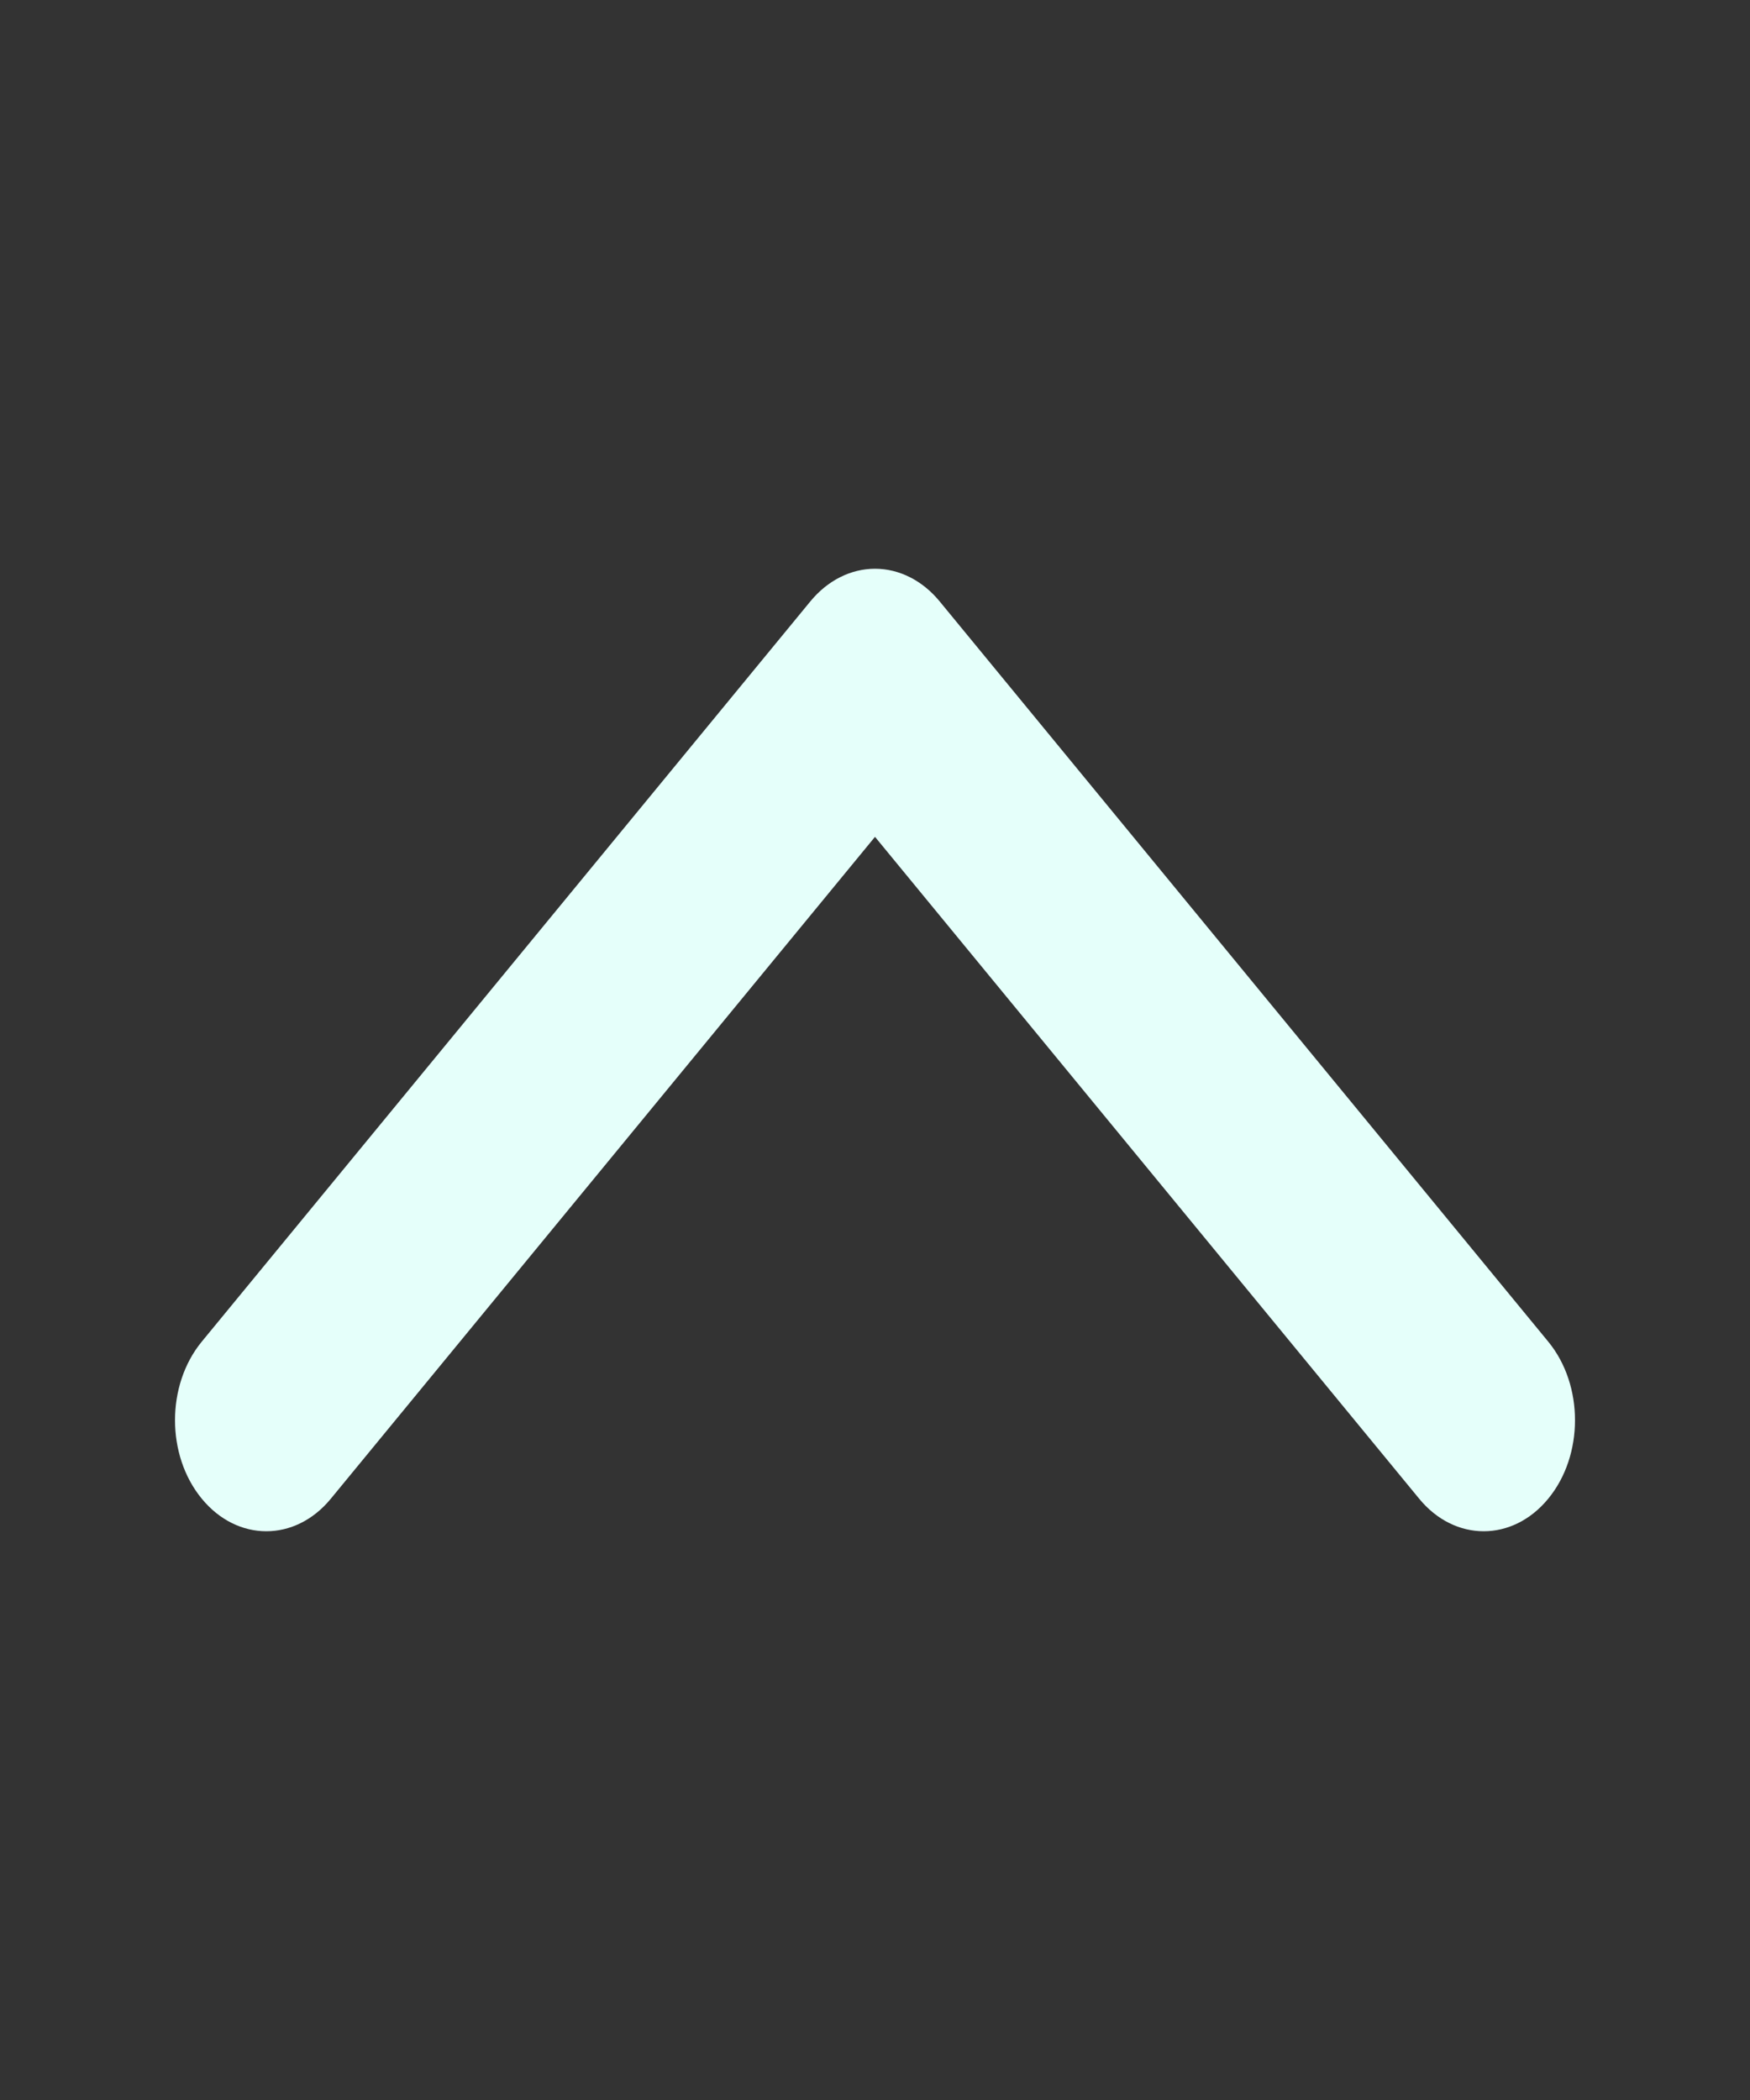 <svg width="20" height="24" viewBox="0 0 20 24" fill="none" xmlns="http://www.w3.org/2000/svg">
<rect x="0" y="0" width="20" height="24" fill="#333333" stroke="none"/>
<path fill-rule="evenodd" clip-rule="evenodd" d="M17.694 17.128C17.287 17.624 16.626 17.624 16.219 17.128L10 9.564L3.781 17.128C3.374 17.624 2.713 17.624 2.306 17.128C1.898 16.633 1.898 15.829 2.306 15.333L9.262 6.872C9.458 6.634 9.723 6.5 10 6.5C10.277 6.5 10.542 6.634 10.738 6.872L17.694 15.333C18.102 15.829 18.102 16.633 17.694 17.128Z" fill="#E5FFFA"/>
</svg>
